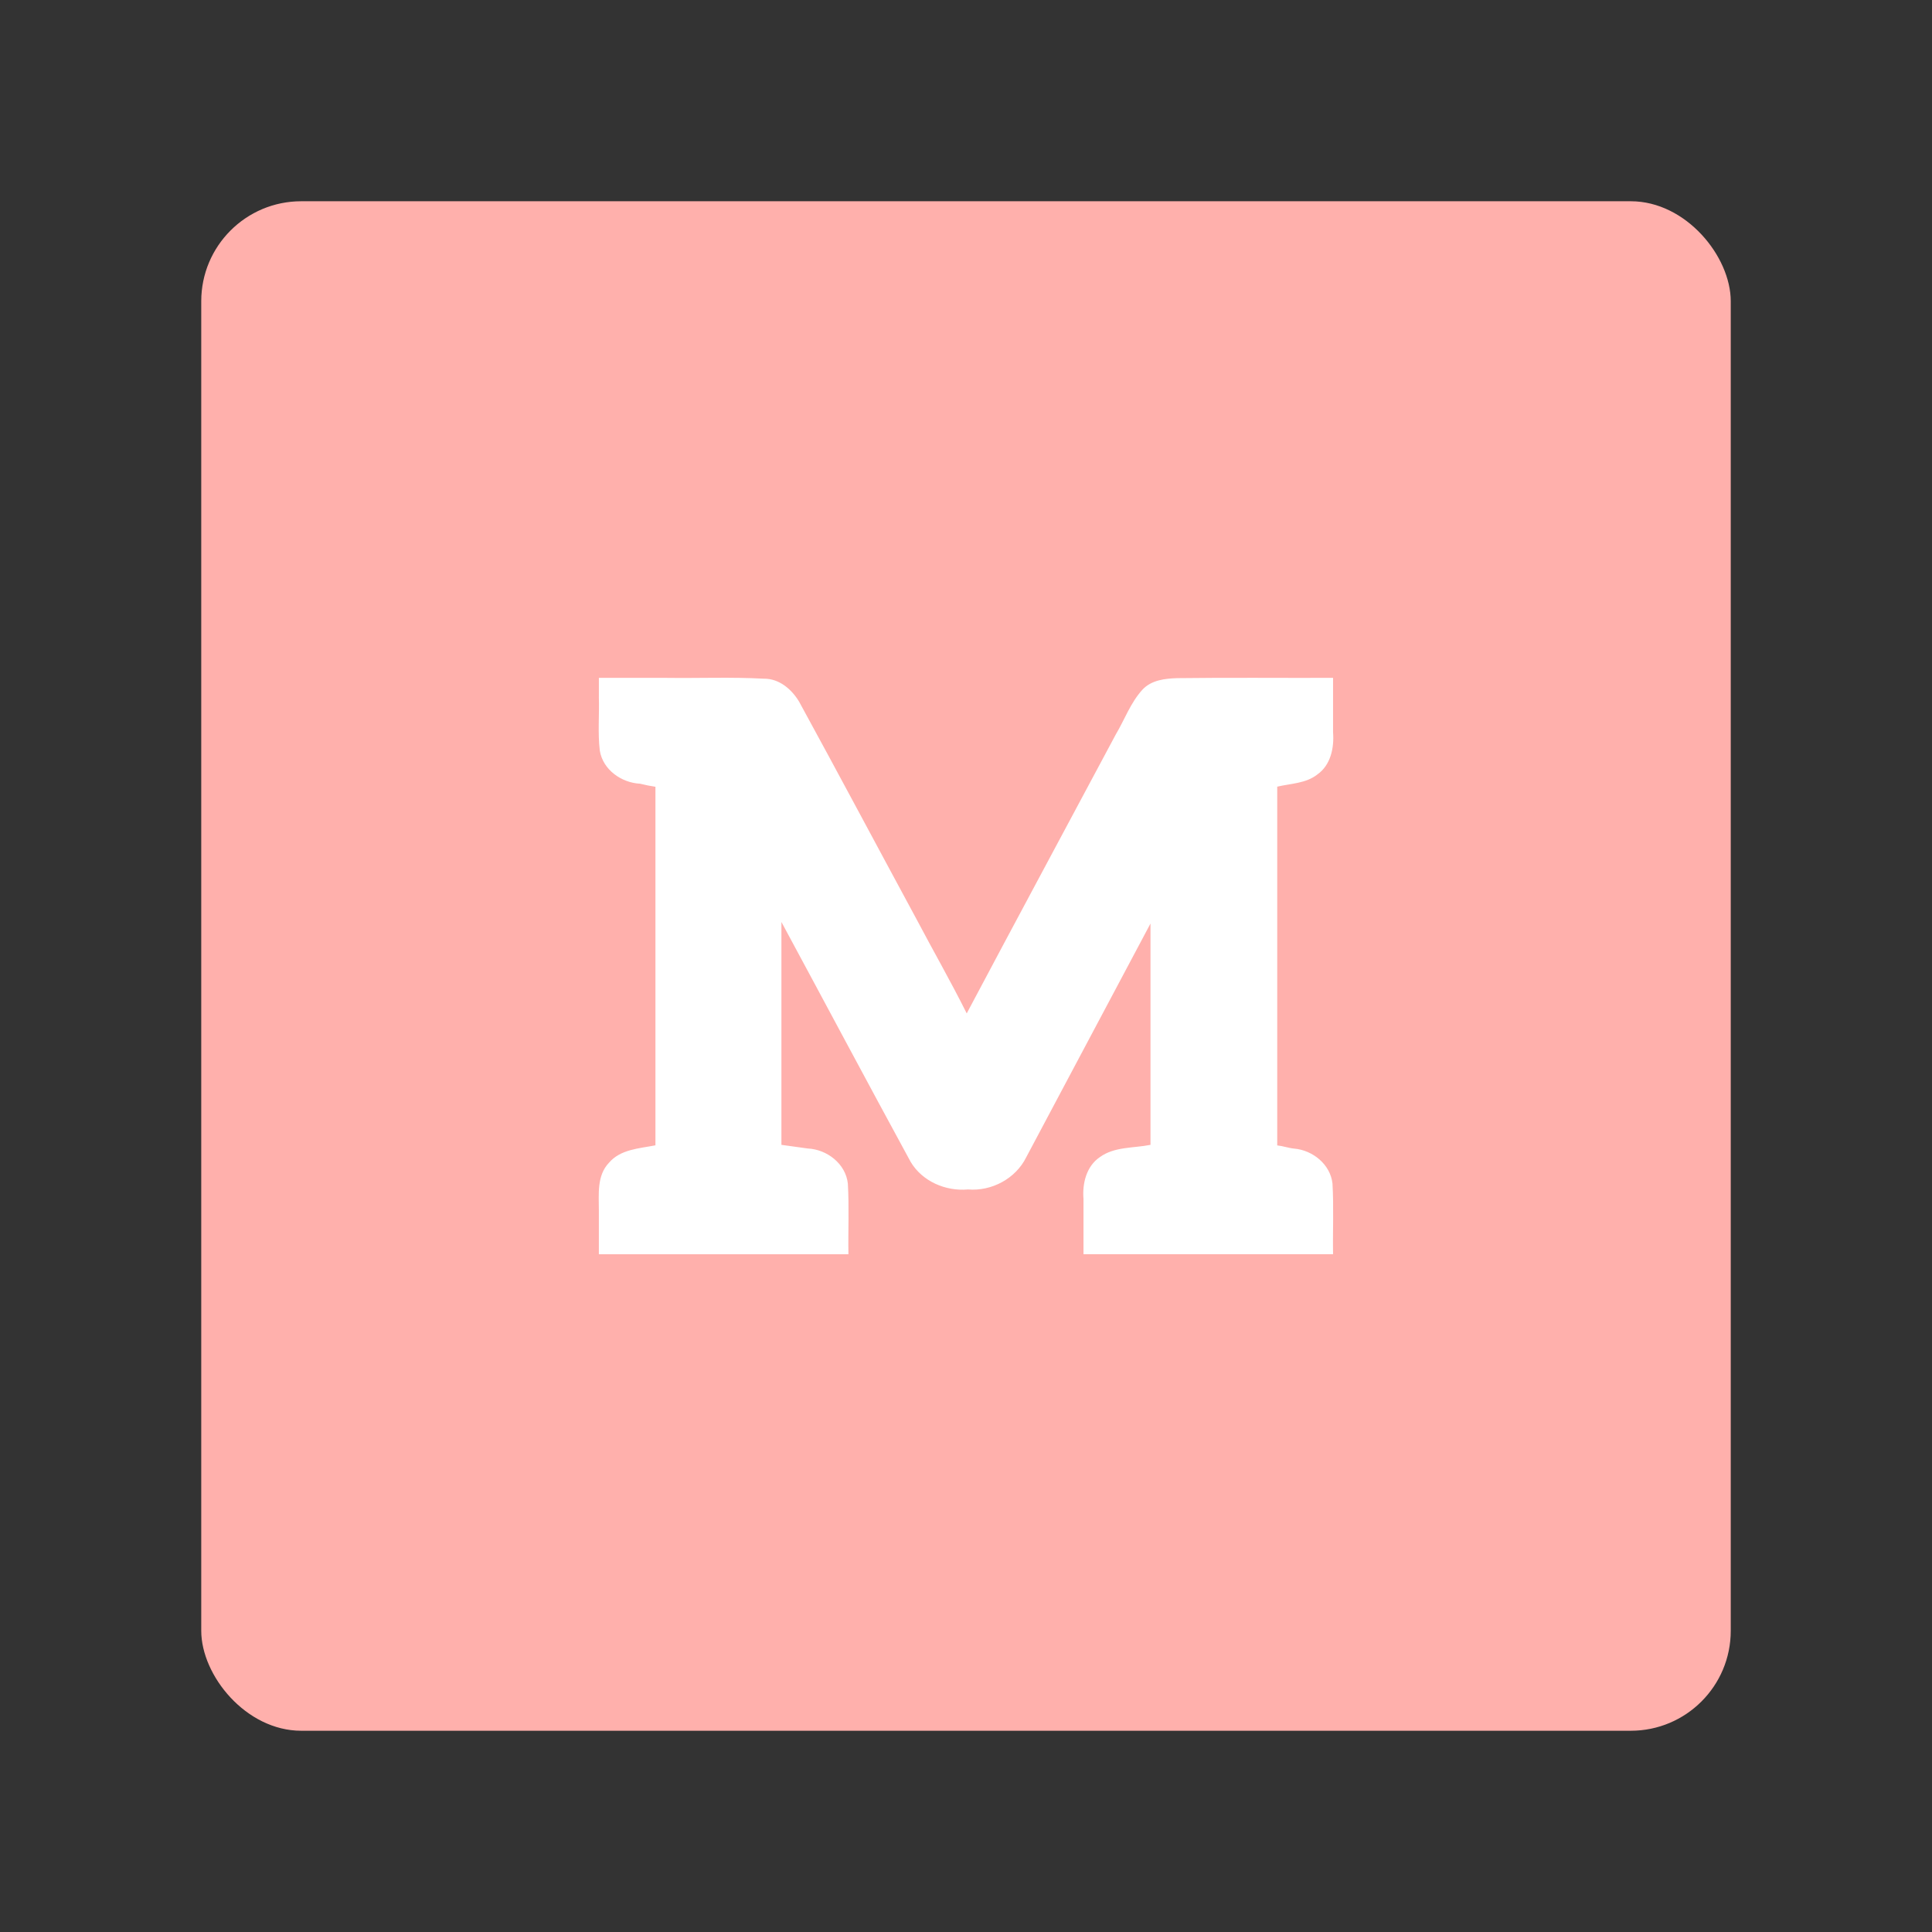 <?xml version="1.0" encoding="UTF-8" standalone="no"?>
<svg
   xmlns:dc="http://purl.org/dc/elements/1.1/"
   xmlns:cc="http://creativecommons.org/ns#"
   xmlns:rdf="http://www.w3.org/1999/02/22-rdf-syntax-ns#"
   xmlns:svg="http://www.w3.org/2000/svg"
   xmlns="http://www.w3.org/2000/svg"
   xmlns:sodipodi="http://sodipodi.sourceforge.net/DTD/sodipodi-0.dtd"
   xmlns:inkscape="http://www.inkscape.org/namespaces/inkscape"
   sodipodi:docname="manga_reader.svg"
   inkscape:version="1.0.1 (3bc2e813f5, 2020-09-07)"
   version="1.1"
   id="svg2"
   viewBox="0 0 192 192"
   height="192"
   width="192"
   inkscape:export-filename="/home/jphilippe/inkscape/icônes/delta-github/png/manga_reader.png"
   inkscape:export-xdpi="96"
   inkscape:export-ydpi="96">
  <rect x="0" y="0" width="192" height="192" fill="#333333" stroke="none"/>
  <sodipodi:namedview
     inkscape:document-rotation="0"
     inkscape:window-maximized="1"
     inkscape:window-y="30"
     inkscape:window-x="1920"
     inkscape:window-height="1022"
     inkscape:window-width="1680"
     units="px"
     showgrid="false"
     inkscape:current-layer="layer1"
     inkscape:document-units="px"
     inkscape:cy="84.252026"
     inkscape:cx="40.932515"
     inkscape:zoom="0.70710678"
     inkscape:pageshadow="2"
     inkscape:pageopacity="0.0"
     borderopacity="1.0"
     bordercolor="#666666"
     pagecolor="#ffffff"
     id="base"
     inkscape:snap-bbox="false"
     inkscape:object-paths="true"
     inkscape:snap-nodes="true"
     showguides="true"
     inkscape:guide-bbox="true"
     inkscape:snap-object-midpoints="true"
     inkscape:snap-center="true"
     inkscape:snap-global="false"
     inkscape:snap-intersection-paths="true"
     inkscape:snap-smooth-nodes="true"
     inkscape:snap-midpoints="true" />
  <defs
     id="defs4" />
  <g
     transform="translate(0,-860.362)"
     id="layer1"
     inkscape:groupmode="layer"
     inkscape:label="Calque 1">
    <rect
       style="fill:#ffb0ac;fill-opacity:1;fill-rule:evenodd;stroke:none;stroke-width:0.993;stroke-opacity:1"
       width="152"
       height="152"
       x="20"
       y="880.362"
       rx="9.935"
       id="rect922"
       ry="9.935" />
    <path
       id="path924"
       style="font-style:normal;font-variant:normal;font-weight:bold;font-stretch:normal;font-size:78.075px;line-height:1.25;font-family:aleo;-inkscape-font-specification:'aleo Bold';letter-spacing:0px;word-spacing:0px;fill:#ffffff;fill-opacity:1;stroke-width:1.85"
       d="m 59.514,929.623 c 0.056,1.775 -0.116,3.565 0.093,5.33 0.306,1.91 2.152,3.201 4.009,3.294 0.501,0.128 1.01,0.227 1.521,0.304 0,11.877 0,23.755 0,35.632 -1.607,0.315 -3.477,0.389 -4.62,1.736 -1.214,1.268 -1.002,3.118 -1.003,4.723 0,1.455 0,2.909 0,4.364 8.267,0 16.535,0 24.802,0 -0.039,-2.339 0.078,-4.687 -0.057,-7.022 -0.217,-1.975 -2.076,-3.397 -3.993,-3.487 -0.87,-0.12 -1.739,-0.24 -2.609,-0.361 0,-7.383 0,-14.765 0,-22.148 4.287,7.944 8.526,15.915 12.844,23.841 1.157,1.942 3.485,2.939 5.698,2.739 2.346,0.198 4.735,-1.073 5.786,-3.198 4.115,-7.744 8.234,-15.486 12.35,-23.229 0,7.331 0,14.663 0,21.994 -1.684,0.341 -3.577,0.162 -5.032,1.22 -1.34,0.906 -1.753,2.618 -1.627,4.149 0,1.834 0,3.667 0,5.501 8.267,0 16.535,0 24.802,0 -0.039,-2.339 0.078,-4.687 -0.057,-7.022 -0.211,-1.91 -1.965,-3.318 -3.82,-3.476 -0.564,-0.055 -1.104,-0.258 -1.671,-0.316 0,-11.884 0,-23.767 0,-35.651 1.354,-0.32 2.859,-0.316 3.999,-1.221 1.325,-0.939 1.669,-2.659 1.549,-4.186 0,-1.802 0,-3.604 0,-5.406 -5.164,0.019 -10.331,-0.039 -15.493,0.029 -1.184,0.037 -2.563,0.182 -3.453,1.148 -1.176,1.284 -1.771,2.977 -2.653,4.459 -4.931,9.24 -9.901,18.459 -14.807,27.711 -1.583,-3.176 -3.353,-6.259 -5.008,-9.399 -3.887,-7.186 -7.725,-14.401 -11.642,-21.568 -0.743,-1.251 -1.999,-2.323 -3.526,-2.298 -3.207,-0.175 -6.424,-0.038 -9.635,-0.081 -2.248,0 -4.497,0 -6.745,0 0,0.632 0,1.263 0,1.895 z" />
  </g>
  <style
     type="text/css"
     id="style853">
	.st0{fill:#FFFFFF;}
</style>
  <style
     type="text/css"
     id="style853-9">
	.st0{fill:#FFFFFF;}
</style>
  <style
     type="text/css"
     id="style853-3">
	.st0{fill:#FFFFFF;}
</style>
  <style
     type="text/css"
     id="style853-5">
	.st0{fill:#FFFFFF;}
</style>
</svg>
